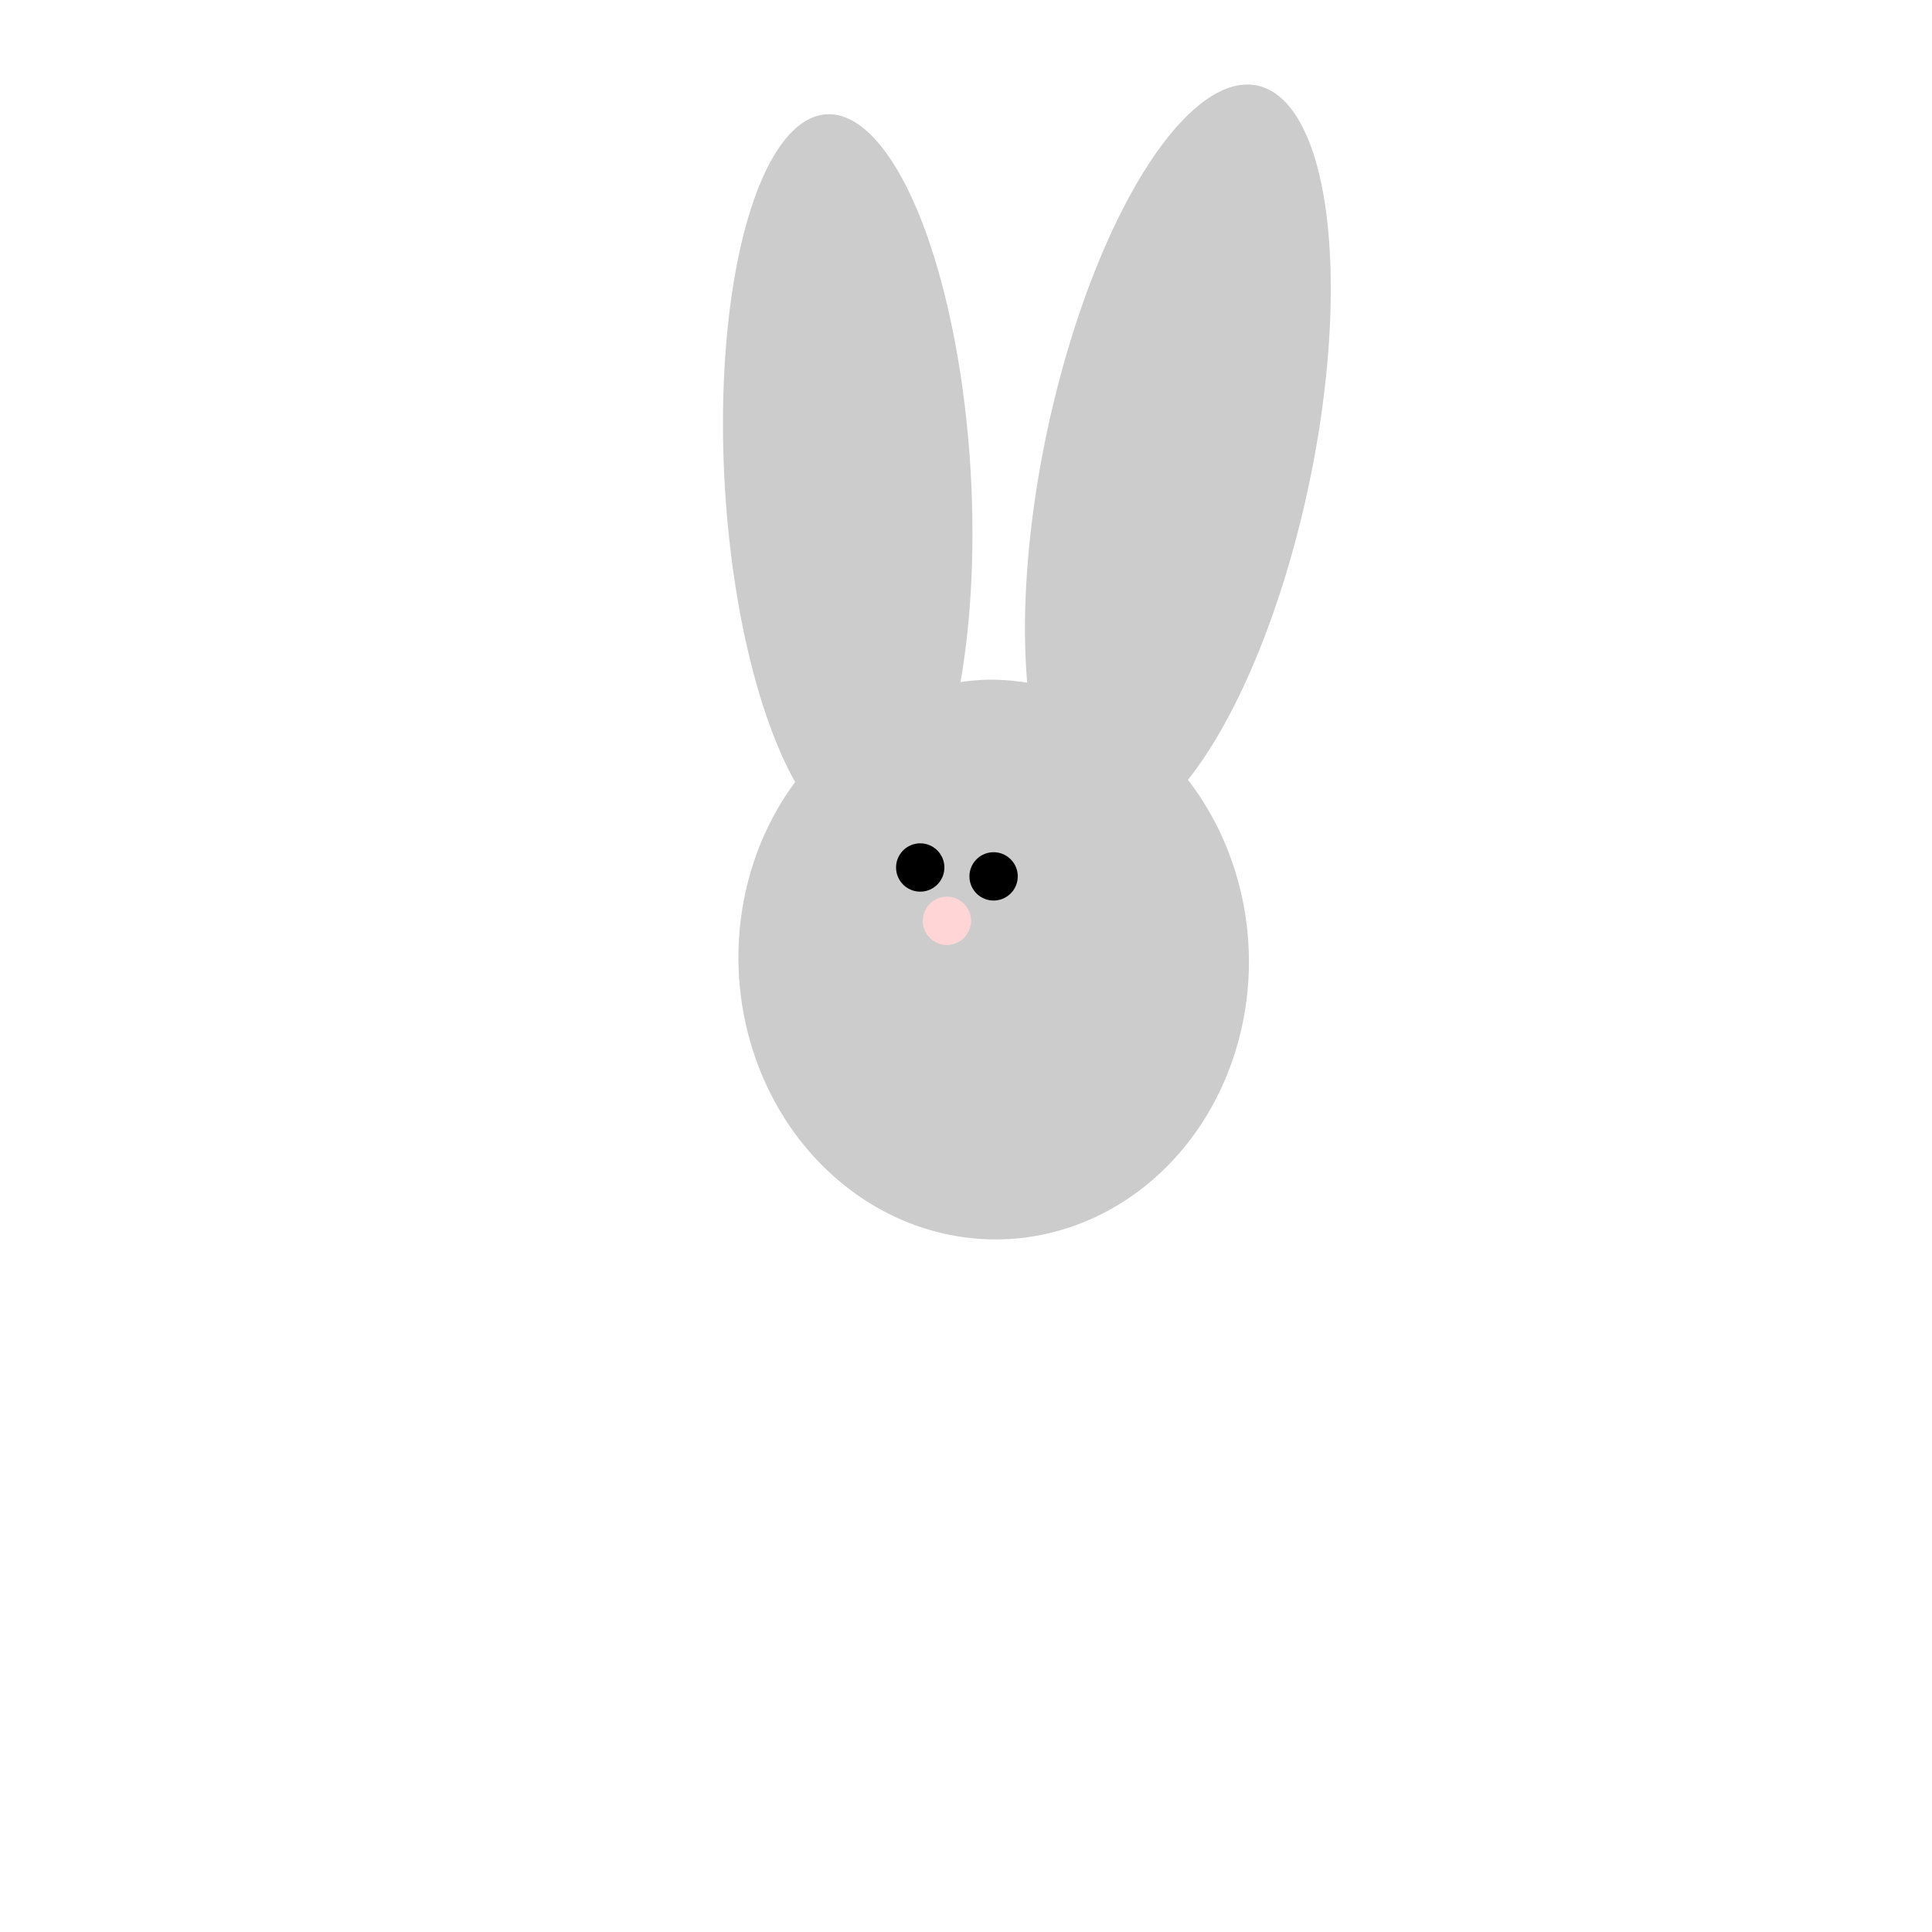<?xml version="1.0" encoding="UTF-8" standalone="no"?>
<svg
   xmlns:dc="http://purl.org/dc/elements/1.1/"
   xmlns:cc="http://creativecommons.org/ns#"
   xmlns:rdf="http://www.w3.org/1999/02/22-rdf-syntax-ns#"
   xmlns:svg="http://www.w3.org/2000/svg"
   xmlns="http://www.w3.org/2000/svg"
   version="1.1"
   id="svg4361"
   viewBox="0 0 200 200"
   height="200"
   width="200">
  <defs
     id="defs4363" />
  <g
     transform="translate(0,-852.362)"
     id="layer1">
    <path
       id="path4371"
       transform="translate(0,852.362)"
       d="M 129.473 8.762 A 13.83 39.486 12.022 0 0 108.053 46.328 A 13.83 39.486 12.022 0 0 106.336 70.674 A 28.977 26.418 87.65 0 0 102.26 70.359 A 28.977 26.418 87.65 0 0 99.428 70.611 A 37.779 12.746 86.667 0 0 100.555 50.256 A 37.779 12.746 86.667 0 0 86.115 11.836 A 37.779 12.746 86.667 0 0 74.939 48.455 L 74.975 49.227 A 37.779 12.746 86.667 0 0 82.314 80.957 A 28.977 26.418 87.65 0 0 76.447 99.627 A 28.977 26.418 87.65 0 0 103.201 128.303 A 28.977 26.418 87.65 0 0 129.287 99.33 L 129.277 98.736 A 28.977 26.418 87.65 0 0 122.975 80.729 A 13.83 39.486 12.022 0 0 135.736 49.023 L 135.891 48.23 A 13.83 39.486 12.022 0 0 129.473 8.762 z "
       style="fill:#cccccc;fill-opacity:1;stroke:none;stroke-width:2;stroke-linecap:round;stroke-linejoin:round;stroke-miterlimit:4;stroke-dasharray:none;stroke-opacity:1" />
    <path
       d="m 97.762,942.164 a 2.5,2.5 0 0 1 -2.487,2.5 2.5,2.5 0 0 1 -2.513,-2.474 2.5,2.5 0 0 1 2.462,-2.525 2.5,2.5 0 0 1 2.538,2.449"
       id="path4380"
       style="fill:#000000;fill-opacity:1;stroke:none;stroke-width:2;stroke-linecap:round;stroke-linejoin:round;stroke-miterlimit:4;stroke-dasharray:none;stroke-opacity:1" />
    <path
       style="fill:#000000;fill-opacity:1;stroke:none;stroke-width:2;stroke-linecap:round;stroke-linejoin:round;stroke-miterlimit:4;stroke-dasharray:none;stroke-opacity:1"
       id="path4382"
       d="m 105.357,943.084 a 2.5,2.5 0 0 1 -2.487,2.5 2.5,2.5 0 0 1 -2.513,-2.474 2.5,2.5 0 0 1 2.462,-2.525 2.5,2.5 0 0 1 2.538,2.449" />
    <path
       d="m 100.524,947.687 a 2.5,2.5 0 0 1 -2.487,2.5 2.5,2.5 0 0 1 -2.513,-2.474 2.5,2.5 0 0 1 2.462,-2.525 2.5,2.5 0 0 1 2.538,2.449"
       id="path4384"
       style="fill:#ffd5d5;fill-opacity:1;stroke:none;stroke-width:2;stroke-linecap:round;stroke-linejoin:round;stroke-miterlimit:4;stroke-dasharray:none;stroke-opacity:1" />
  </g>
</svg>
